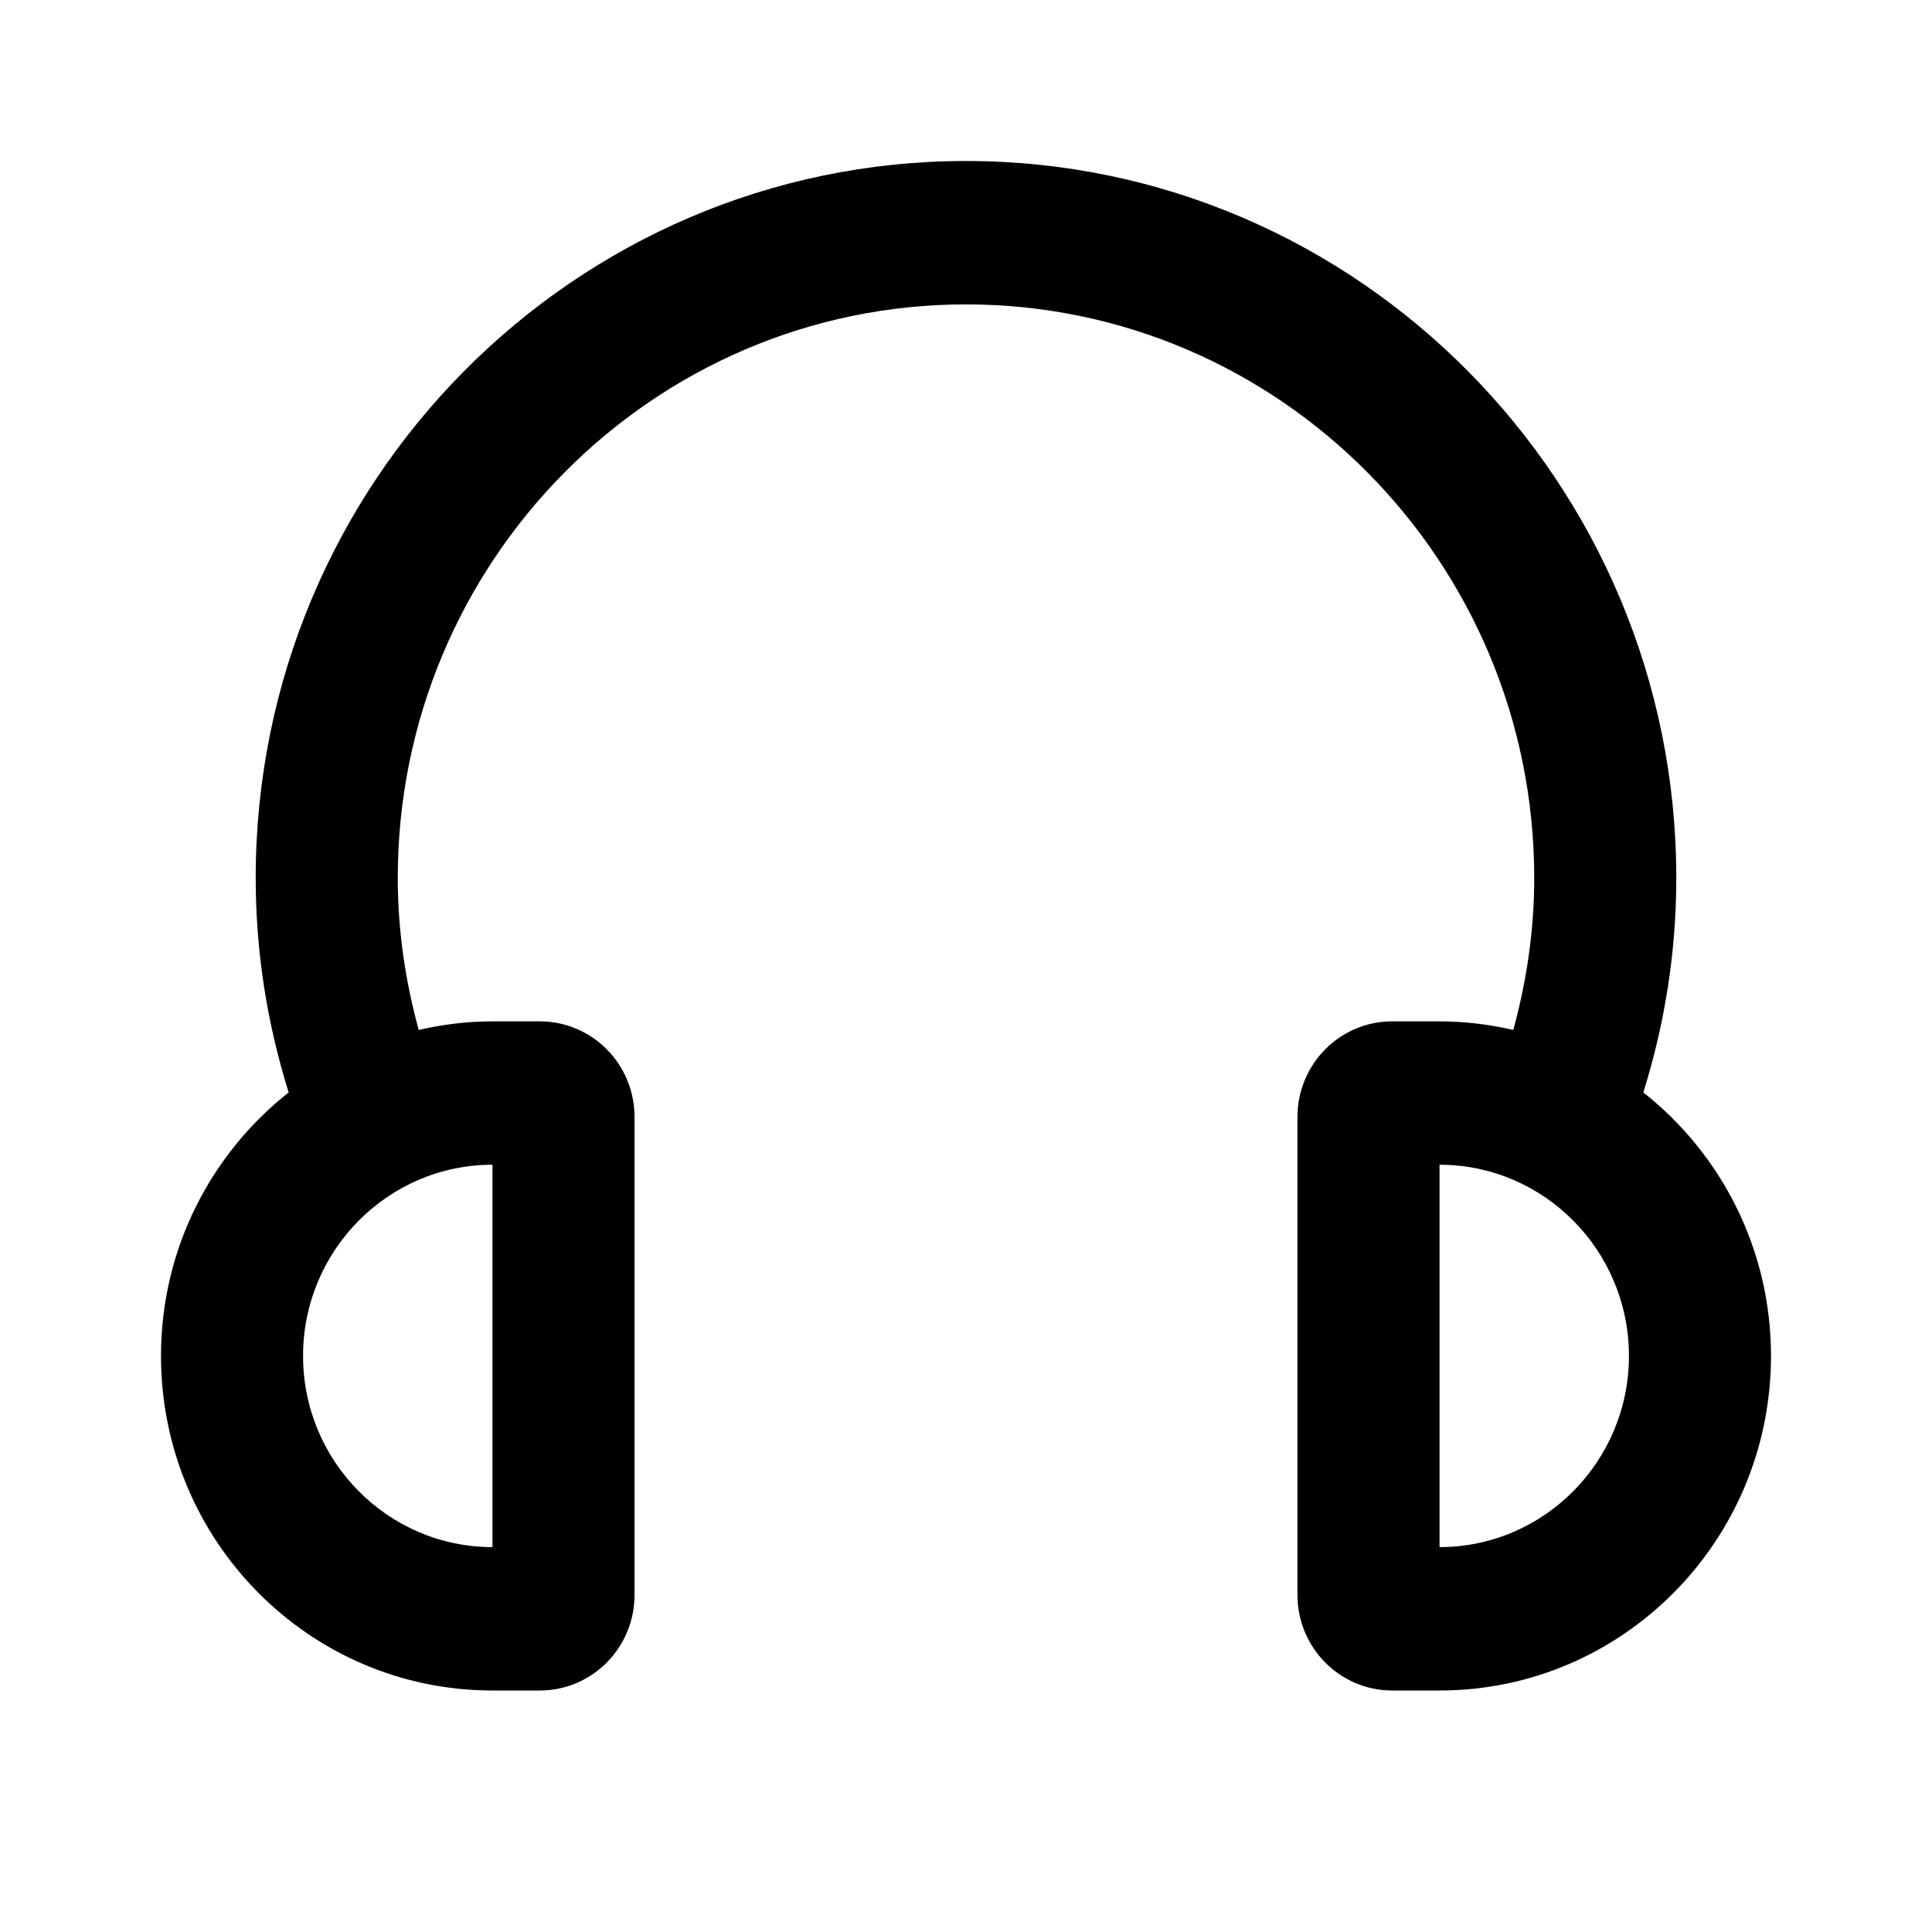 <?xml version="1.0" standalone="no"?><!DOCTYPE svg PUBLIC "-//W3C//DTD SVG 1.1//EN" "http://www.w3.org/Graphics/SVG/1.1/DTD/svg11.dtd"><svg t="1587800845361" class="icon" viewBox="0 0 1024 1024" version="1.1" xmlns="http://www.w3.org/2000/svg" p-id="20606" xmlns:xlink="http://www.w3.org/1999/xlink" width="200" height="200"><defs><style type="text/css"></style></defs><path d="M870.993 579.012C882.244 543.091 888.469 504.969 888.469 465.335 888.469 255.804 719.599 85.333 512 85.333 304.401 85.333 135.526 255.804 135.526 465.335 135.526 504.969 141.751 543.091 153.003 579.012 111.876 611.473 85.333 661.888 85.333 718.669 85.333 816.614 163.985 896 261.018 896L286.118 896C313.839 896 336.316 873.314 336.316 845.338L336.316 592C336.316 564.023 313.839 541.338 286.118 541.338L261.018 541.338C247.565 541.338 234.526 542.993 221.926 545.886 214.891 520.183 210.825 493.265 210.825 465.335 210.825 297.711 345.92 161.335 512 161.335 678.076 161.335 813.175 297.711 813.175 465.335 813.175 493.265 809.109 520.183 802.074 545.886 789.474 542.993 776.435 541.338 762.982 541.338L737.882 541.338C710.161 541.338 687.684 564.023 687.684 592L687.684 845.338C687.684 873.314 710.161 896 737.882 896L762.982 896C860.015 896 938.667 816.614 938.667 718.669 938.667 661.888 912.124 611.473 870.993 579.012ZM261.018 820.002C205.649 820.002 160.627 774.554 160.627 718.669 160.627 662.784 205.649 617.335 261.018 617.335L261.018 820.002ZM762.982 820.002 762.982 617.335C818.351 617.335 863.373 662.784 863.373 718.669 863.373 774.554 818.351 820.002 762.982 820.002Z" p-id="20607"></path></svg>